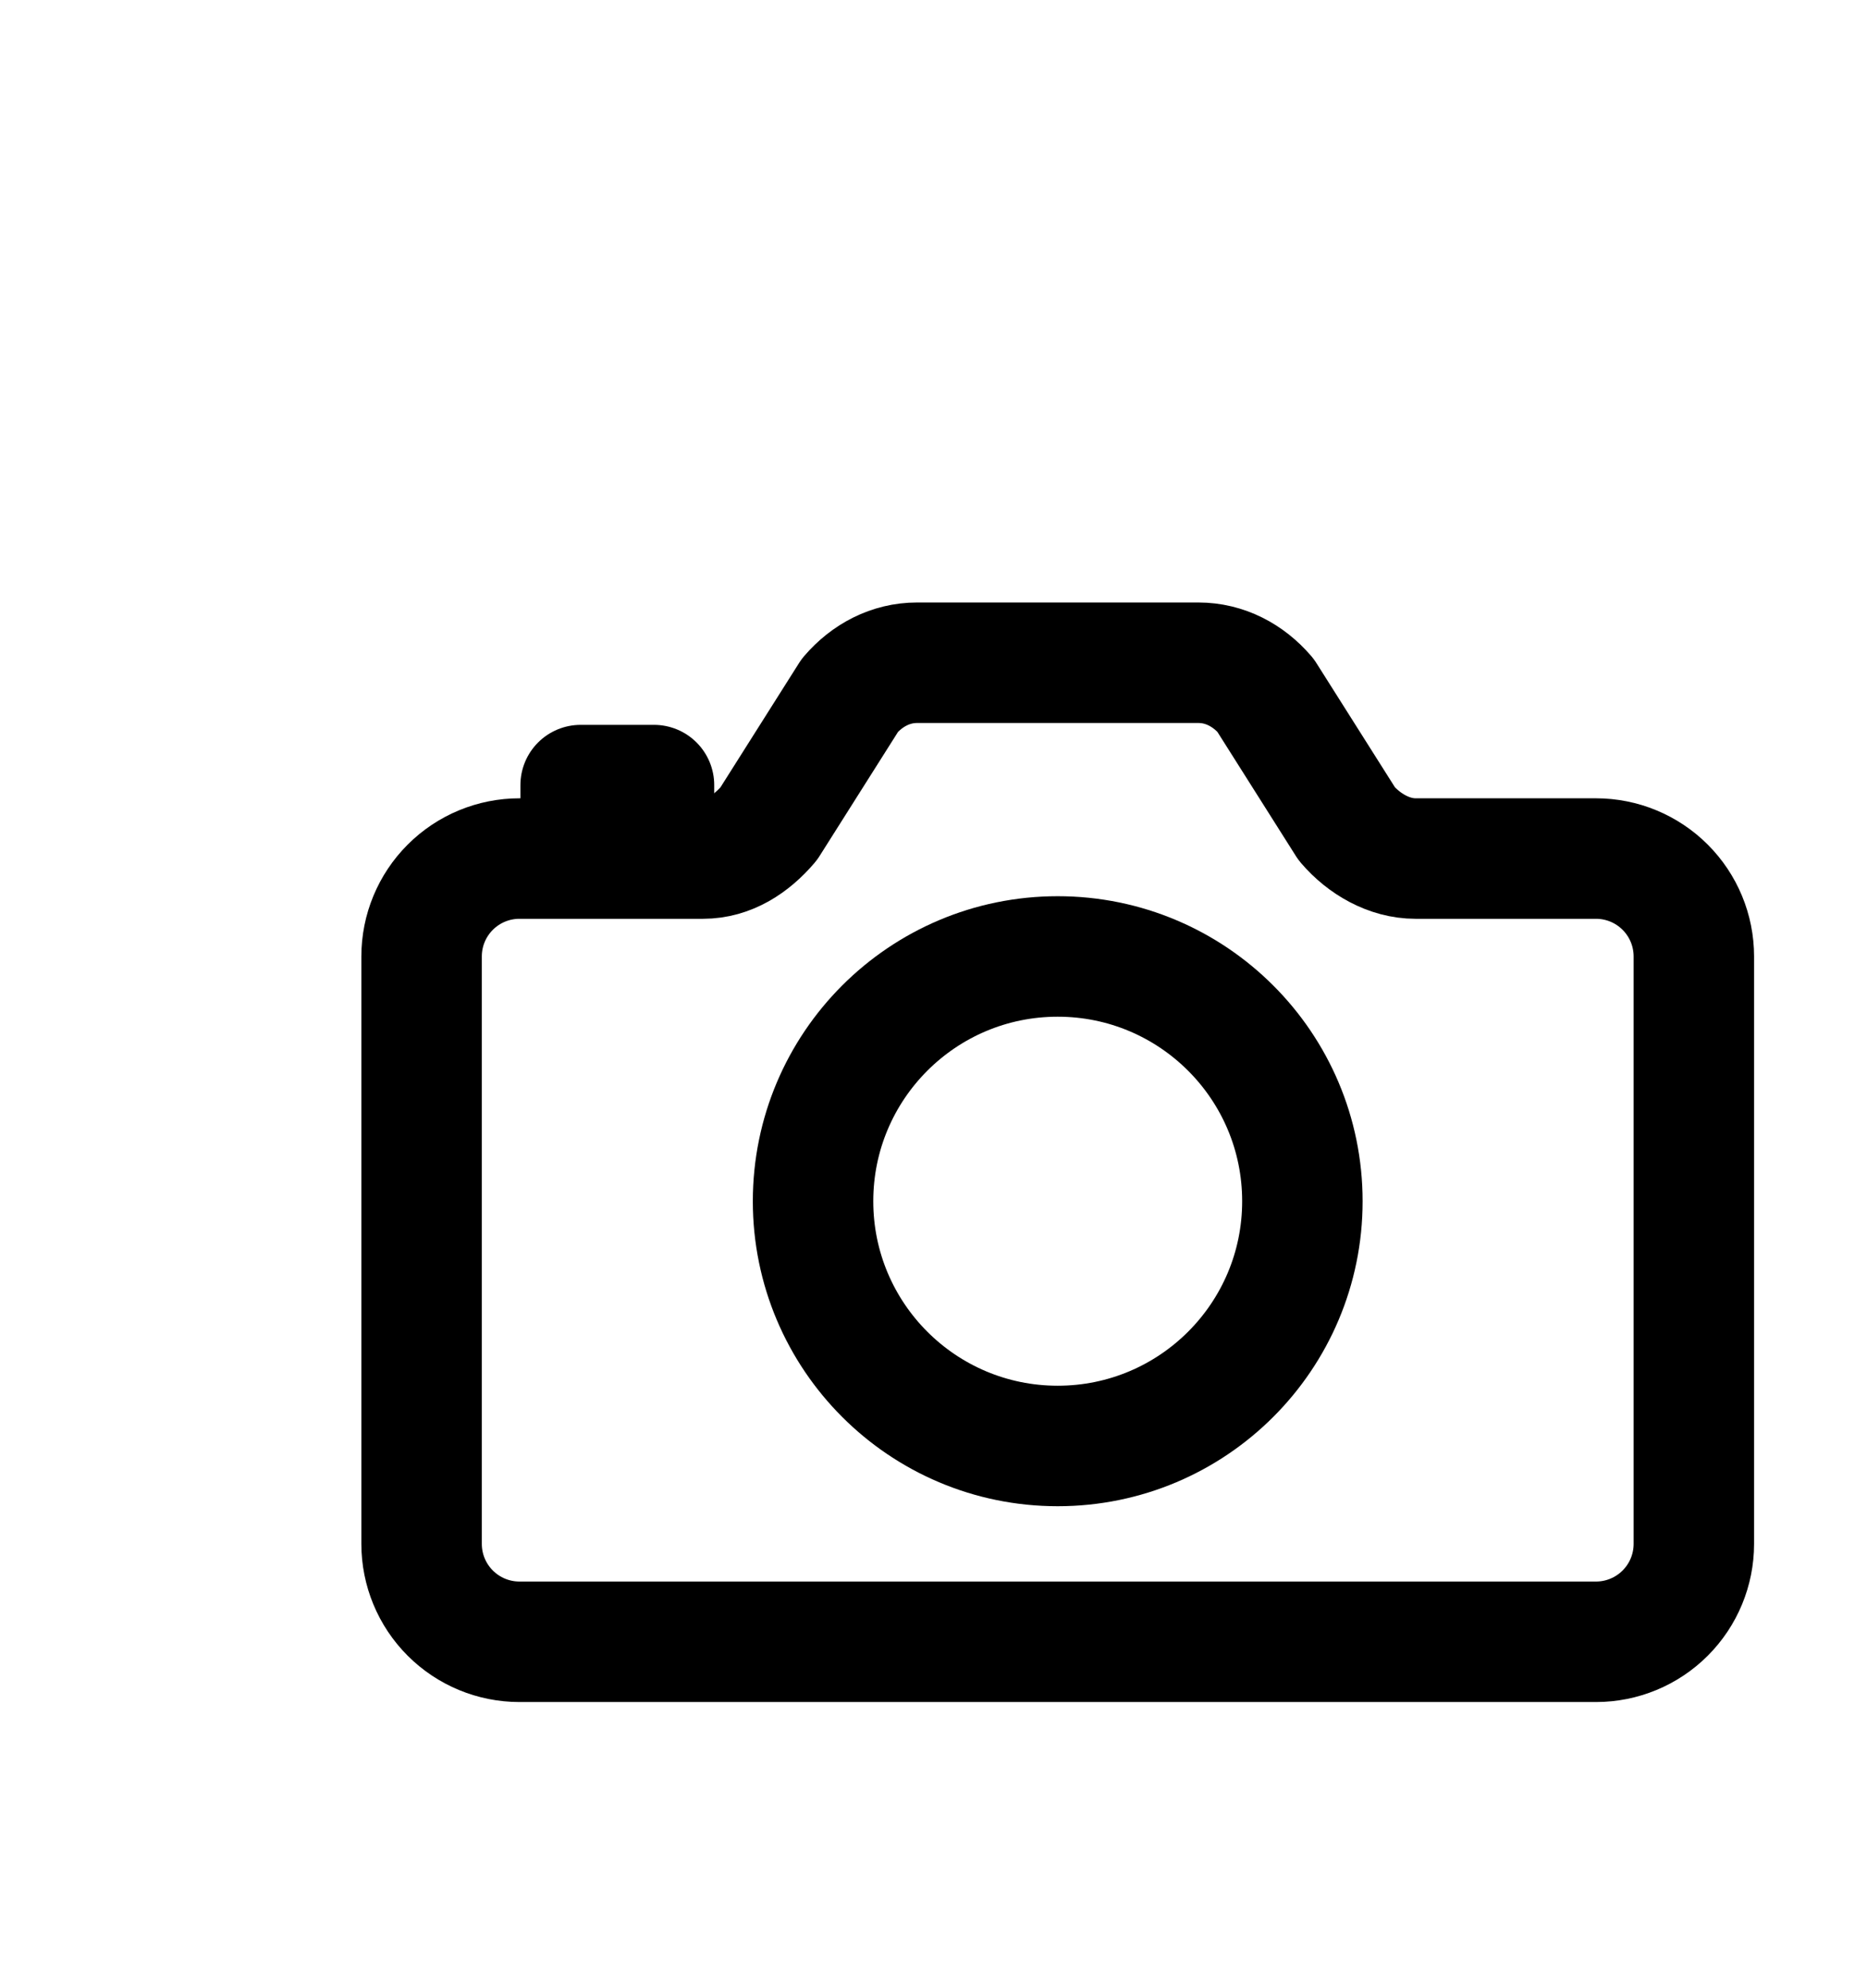 <svg width="31" height="33" viewBox="0 0 31 33" fill="none" xmlns="http://www.w3.org/2000/svg">
<g id="camera-outline">
<path id="Vector" d="M22.363 13.675L21.012 11.539C20.727 11.207 20.336 11 19.898 11H15.227C14.789 11 14.398 11.207 14.113 11.539L12.762 13.675C12.477 14.008 12.11 14.25 11.672 14.25H8.625C8.194 14.25 7.781 14.421 7.476 14.726C7.171 15.031 7 15.444 7 15.875V25.625C7 26.056 7.171 26.469 7.476 26.774C7.781 27.079 8.194 27.25 8.625 27.25H26.5C26.931 27.25 27.344 27.079 27.649 26.774C27.954 26.469 28.125 26.056 28.125 25.625V15.875C28.125 15.444 27.954 15.031 27.649 14.726C27.344 14.421 26.931 14.25 26.5 14.25H23.504C23.065 14.25 22.648 14.008 22.363 13.675Z" stroke="black" stroke-width="2" stroke-linecap="round" stroke-linejoin="round"/>
<path id="Vector_2" d="M17.562 24C19.806 24 21.625 22.181 21.625 19.938C21.625 17.694 19.806 15.875 17.562 15.875C15.319 15.875 13.5 17.694 13.5 19.938C13.5 22.181 15.319 24 17.562 24Z" stroke="black" stroke-width="2" stroke-miterlimit="10"/>
<path id="Vector_3" d="M10.859 14.148V13.031H9.641V14.148" stroke="black" stroke-width="2" stroke-linecap="round" stroke-linejoin="round"/>
</g>
</svg>
